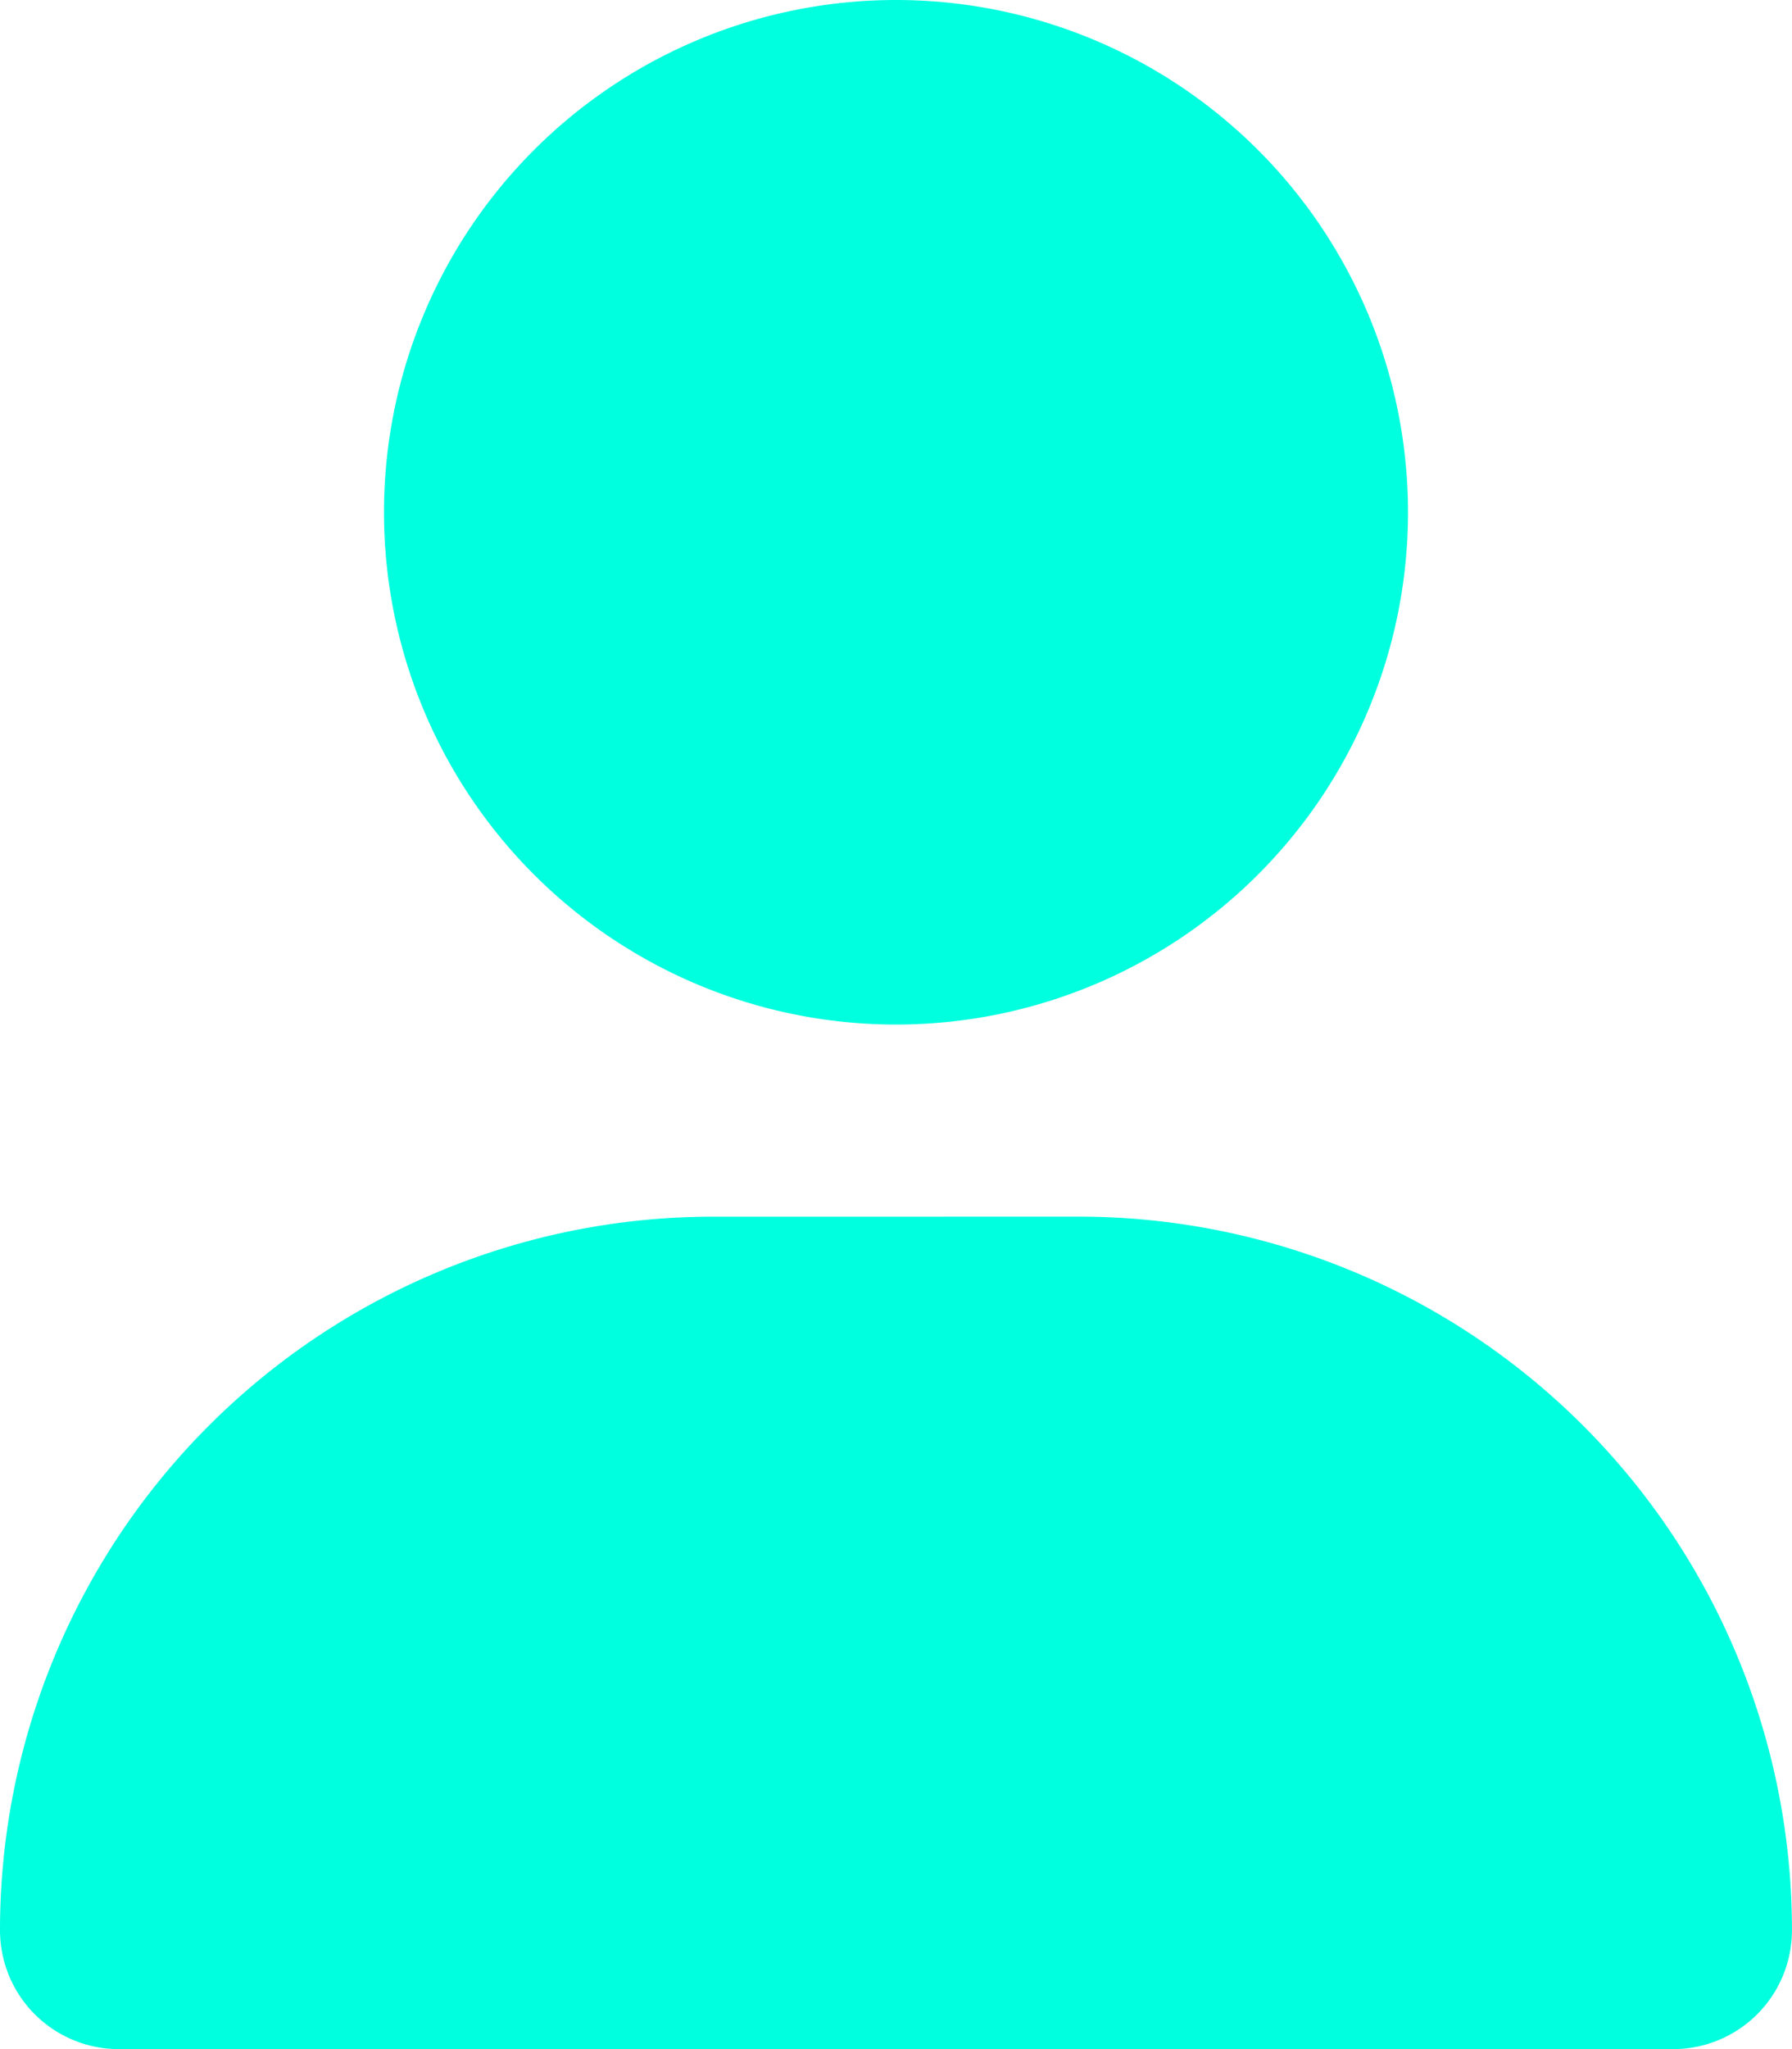 <svg xmlns="http://www.w3.org/2000/svg" width="39.812" height="45.499" viewBox="0 0 39.812 45.499">
  <path id="user-solid" d="M19.906,22.75A11.375,11.375,0,1,0,8.531,11.375,11.375,11.375,0,0,0,19.906,22.75Zm-4.061,4.266A15.842,15.842,0,0,0,0,42.86,2.64,2.64,0,0,0,2.639,45.5H37.172a2.64,2.64,0,0,0,2.639-2.639A15.842,15.842,0,0,0,23.967,27.015Z" fill="#00ffdf"/>
</svg>
